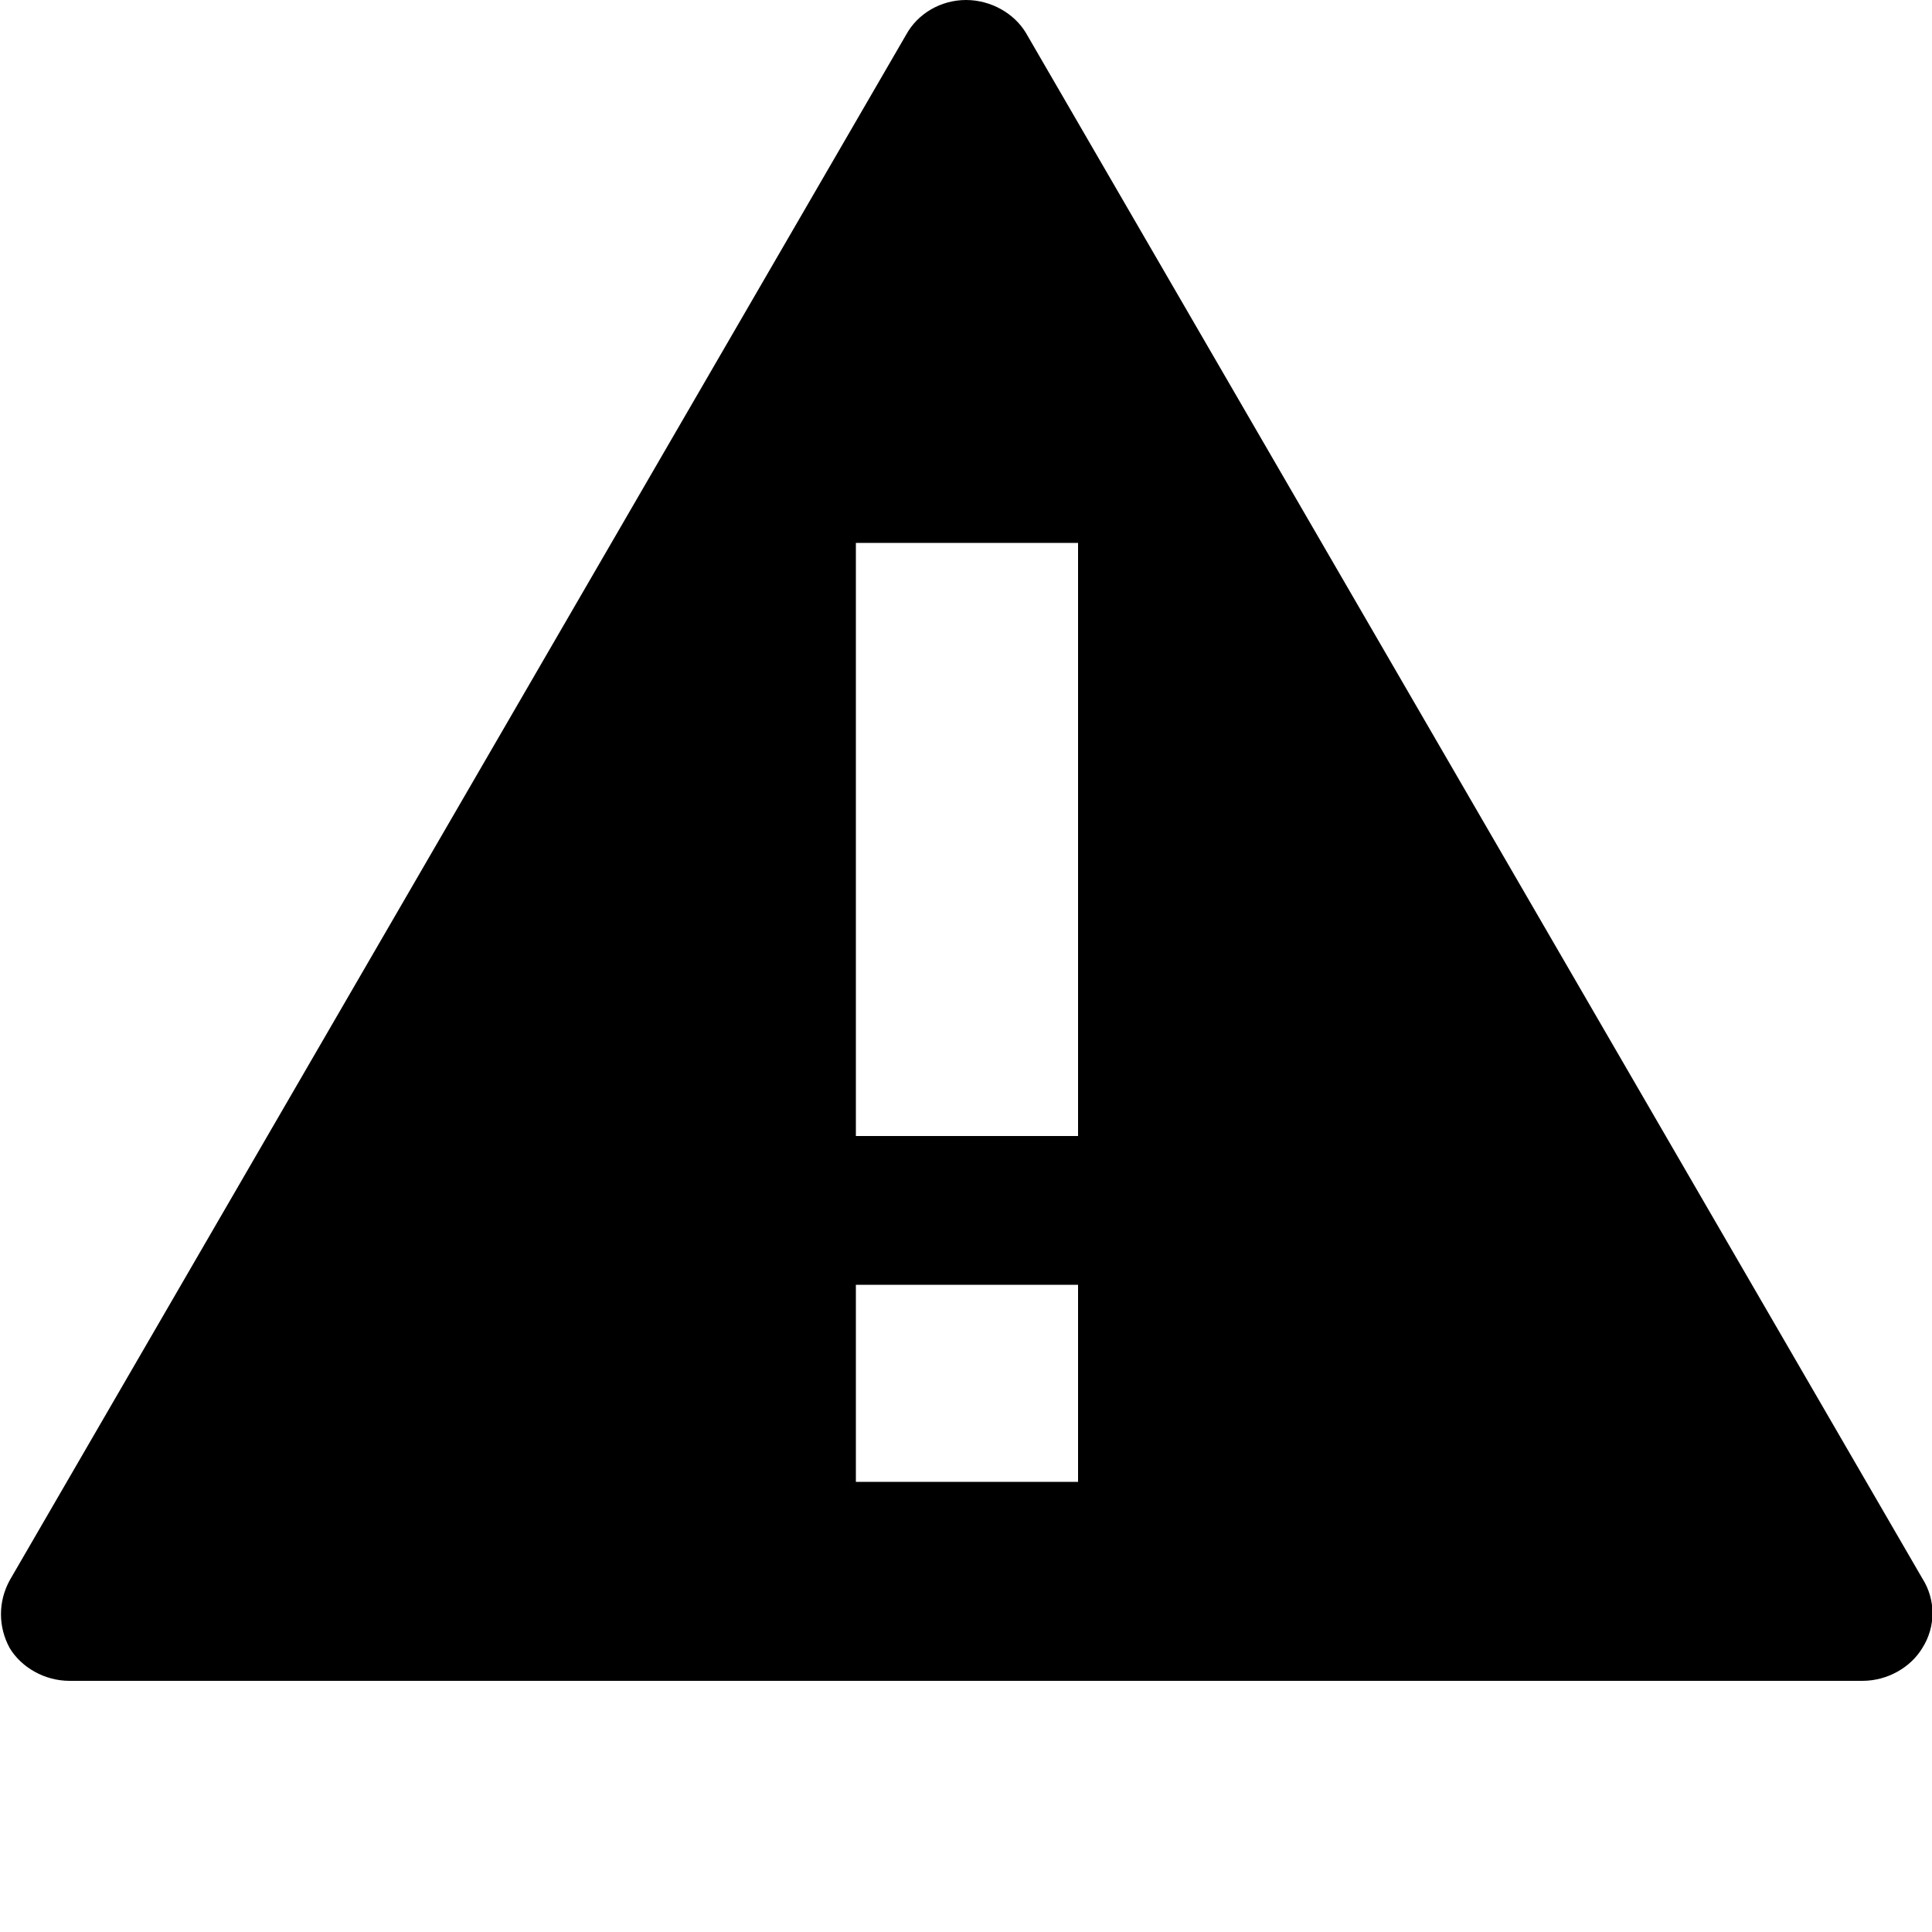 <svg viewBox="0 0 100 100" preserveAspectRatio="xMidYMid meet" style="pointer-events: none; display: block; width: 100%; height: 100%;" xmlns="http://www.w3.org/2000/svg"><g >
			<path fill="-65536" d="M99.5,81.7l-46.4-80C52.5,0.7,51.3,0,50,0c-1.3,0-2.5,0.7-3.1,1.8l-46.4,80c-0.6,1.1-0.6,2.4,0,3.5
			C1.1,86.3,2.3,87,3.6,87h92.8c1.3,0,2.5-0.7,3.1-1.7C100.2,84.2,100.2,82.8,99.5,81.7z M55.7,76.7H44.3V66.5h11.5V76.7z M55.7,58.8
			H44.3V28.1h11.5V58.8z"></path>
		</g></svg>
    
  